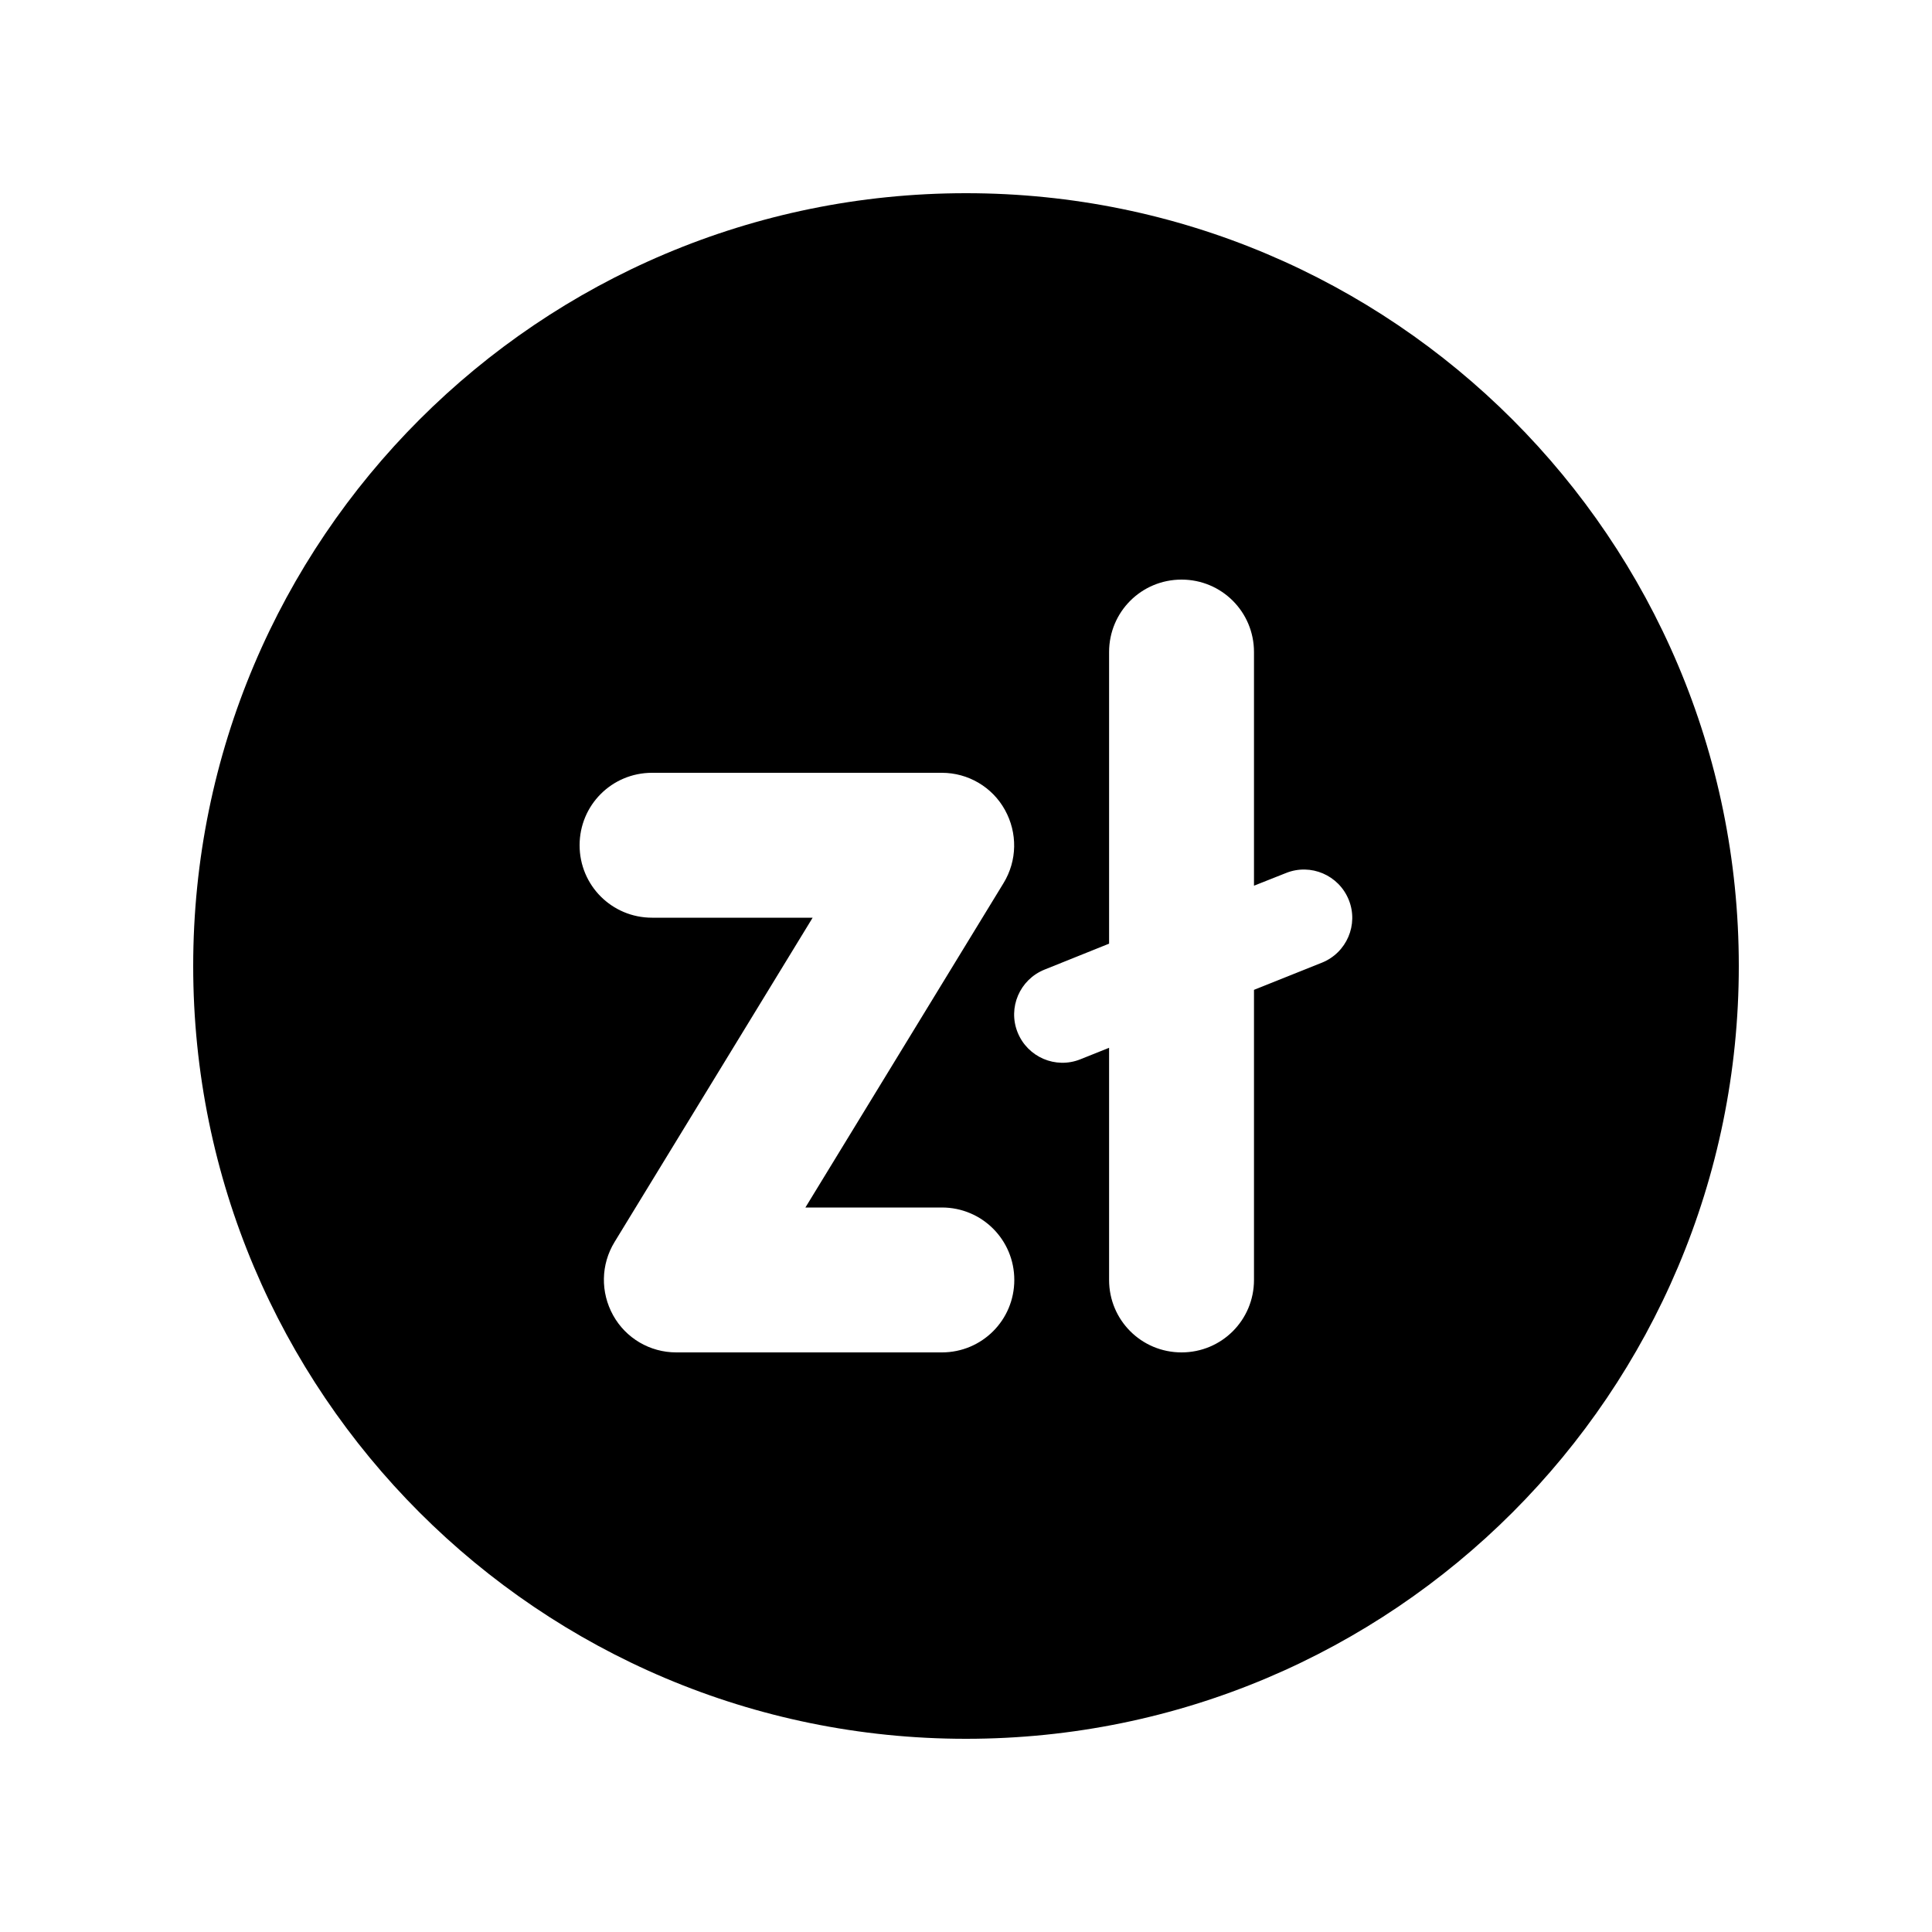 <svg xmlns="http://www.w3.org/2000/svg" viewBox="0 0 640 640"><!--! Font Awesome Pro 7.0.0 by @fontawesome - https://fontawesome.com License - https://fontawesome.com/license (Commercial License) Copyright 2025 Fonticons, Inc. --><path fill="currentColor" d="M320 576C461.4 576 576 461.4 576 320C576 178.6 461.4 64 320 64C178.6 64 64 178.6 64 320C64 461.4 178.6 576 320 576zM415.4 216L415.4 293.4L426 289.2C434.2 285.9 443.5 289.9 446.8 298.1C450.1 306.3 446.1 315.6 437.9 318.9L415.4 327.9L415.4 424C415.4 437.3 404.7 448 391.4 448C378.1 448 367.4 437.3 367.4 424L367.4 347.1L357.9 350.9C349.7 354.2 340.4 350.2 337.1 342C333.8 333.8 337.8 324.5 346 321.2L367.4 312.6L367.4 216C367.4 202.7 378.1 192 391.4 192C404.7 192 415.4 202.7 415.4 216zM192 280C192 266.7 202.7 256 216 256L312 256C320.7 256 328.7 260.7 332.9 268.3C337.1 275.9 337 285.1 332.4 292.6L266.8 400L312 400C325.3 400 336 410.7 336 424C336 437.3 325.3 448 312 448L224 448C215.3 448 207.3 443.3 203.1 435.7C198.9 428.1 199 418.9 203.6 411.4L269.2 304L216 304C202.7 304 192 293.3 192 280z"/></svg>